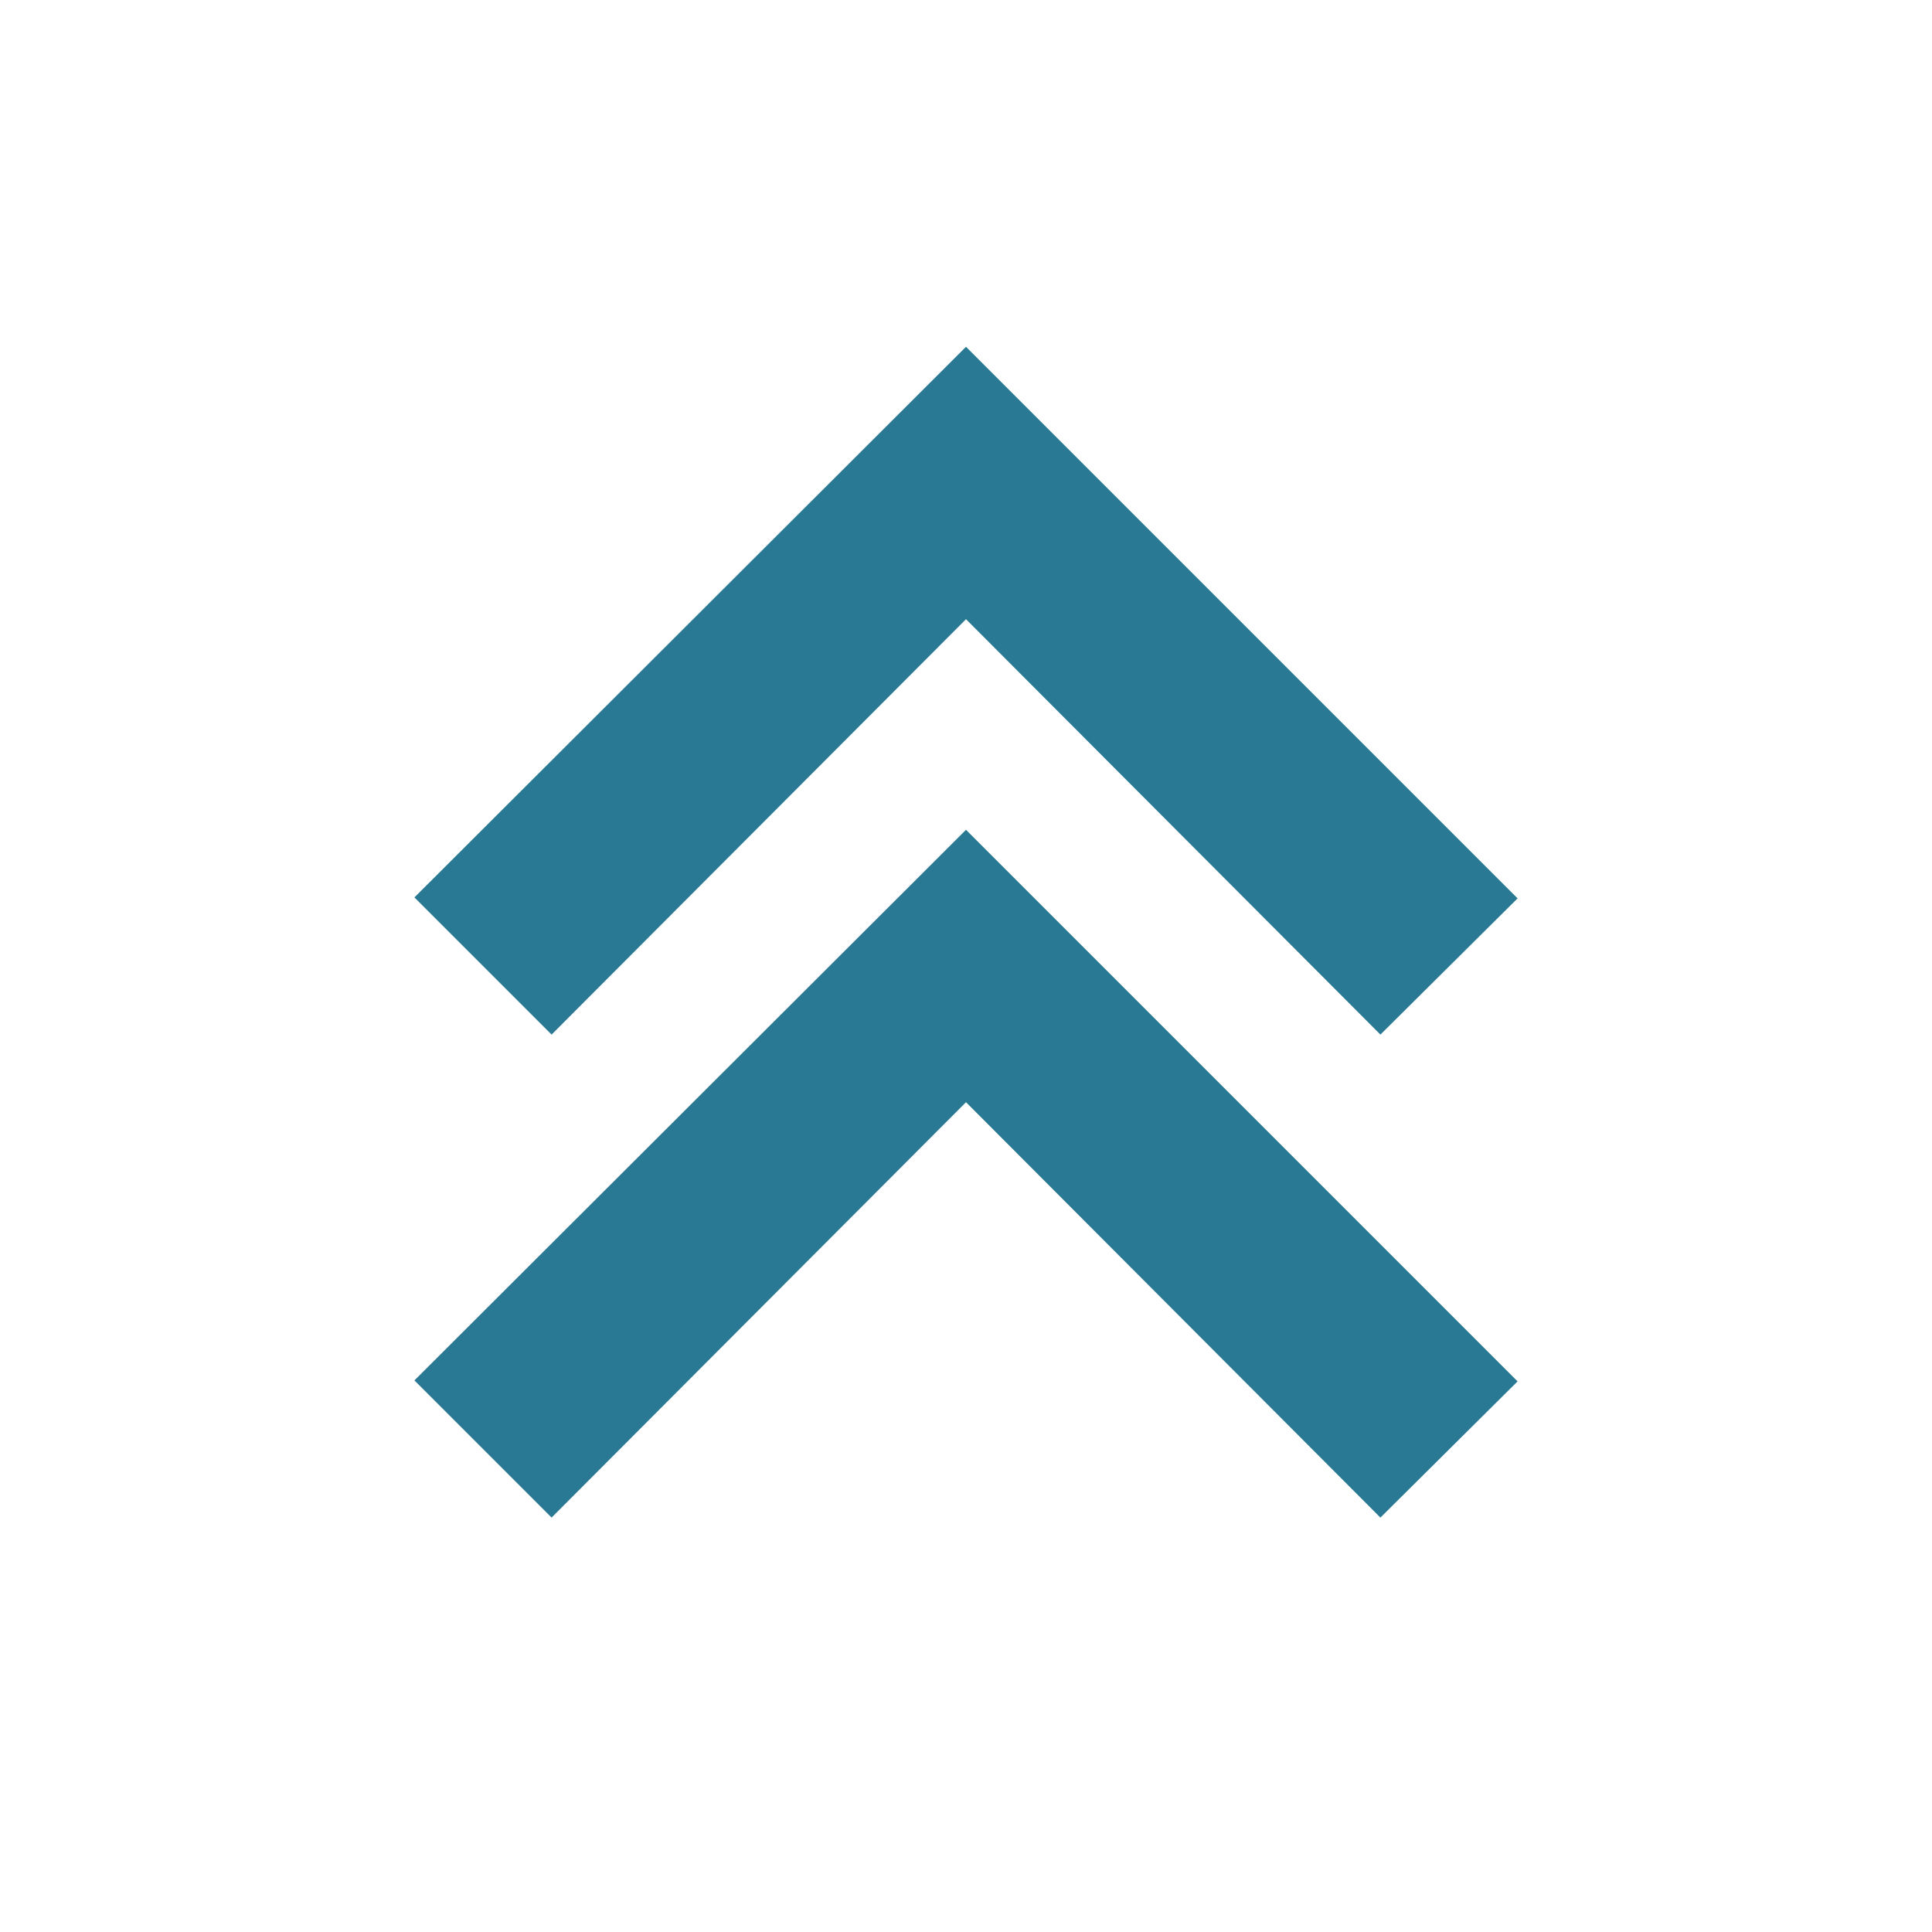 <svg xmlns="http://www.w3.org/2000/svg" width="20" height="20" viewBox="0 0 20 20"><defs><style>.xui-icon-fill-color-primary-blue{fill:#297994;}</style></defs><path class="xui-icon-fill-color-primary-blue" d="M14.29,15.71,10,11.41,5.71,15.71,4.29,14.29,10,8.59l5.71,5.71Zm0-5L10,6.41,5.71,10.71,4.29,9.29,10,3.59l5.71,5.71Z"/></svg>
